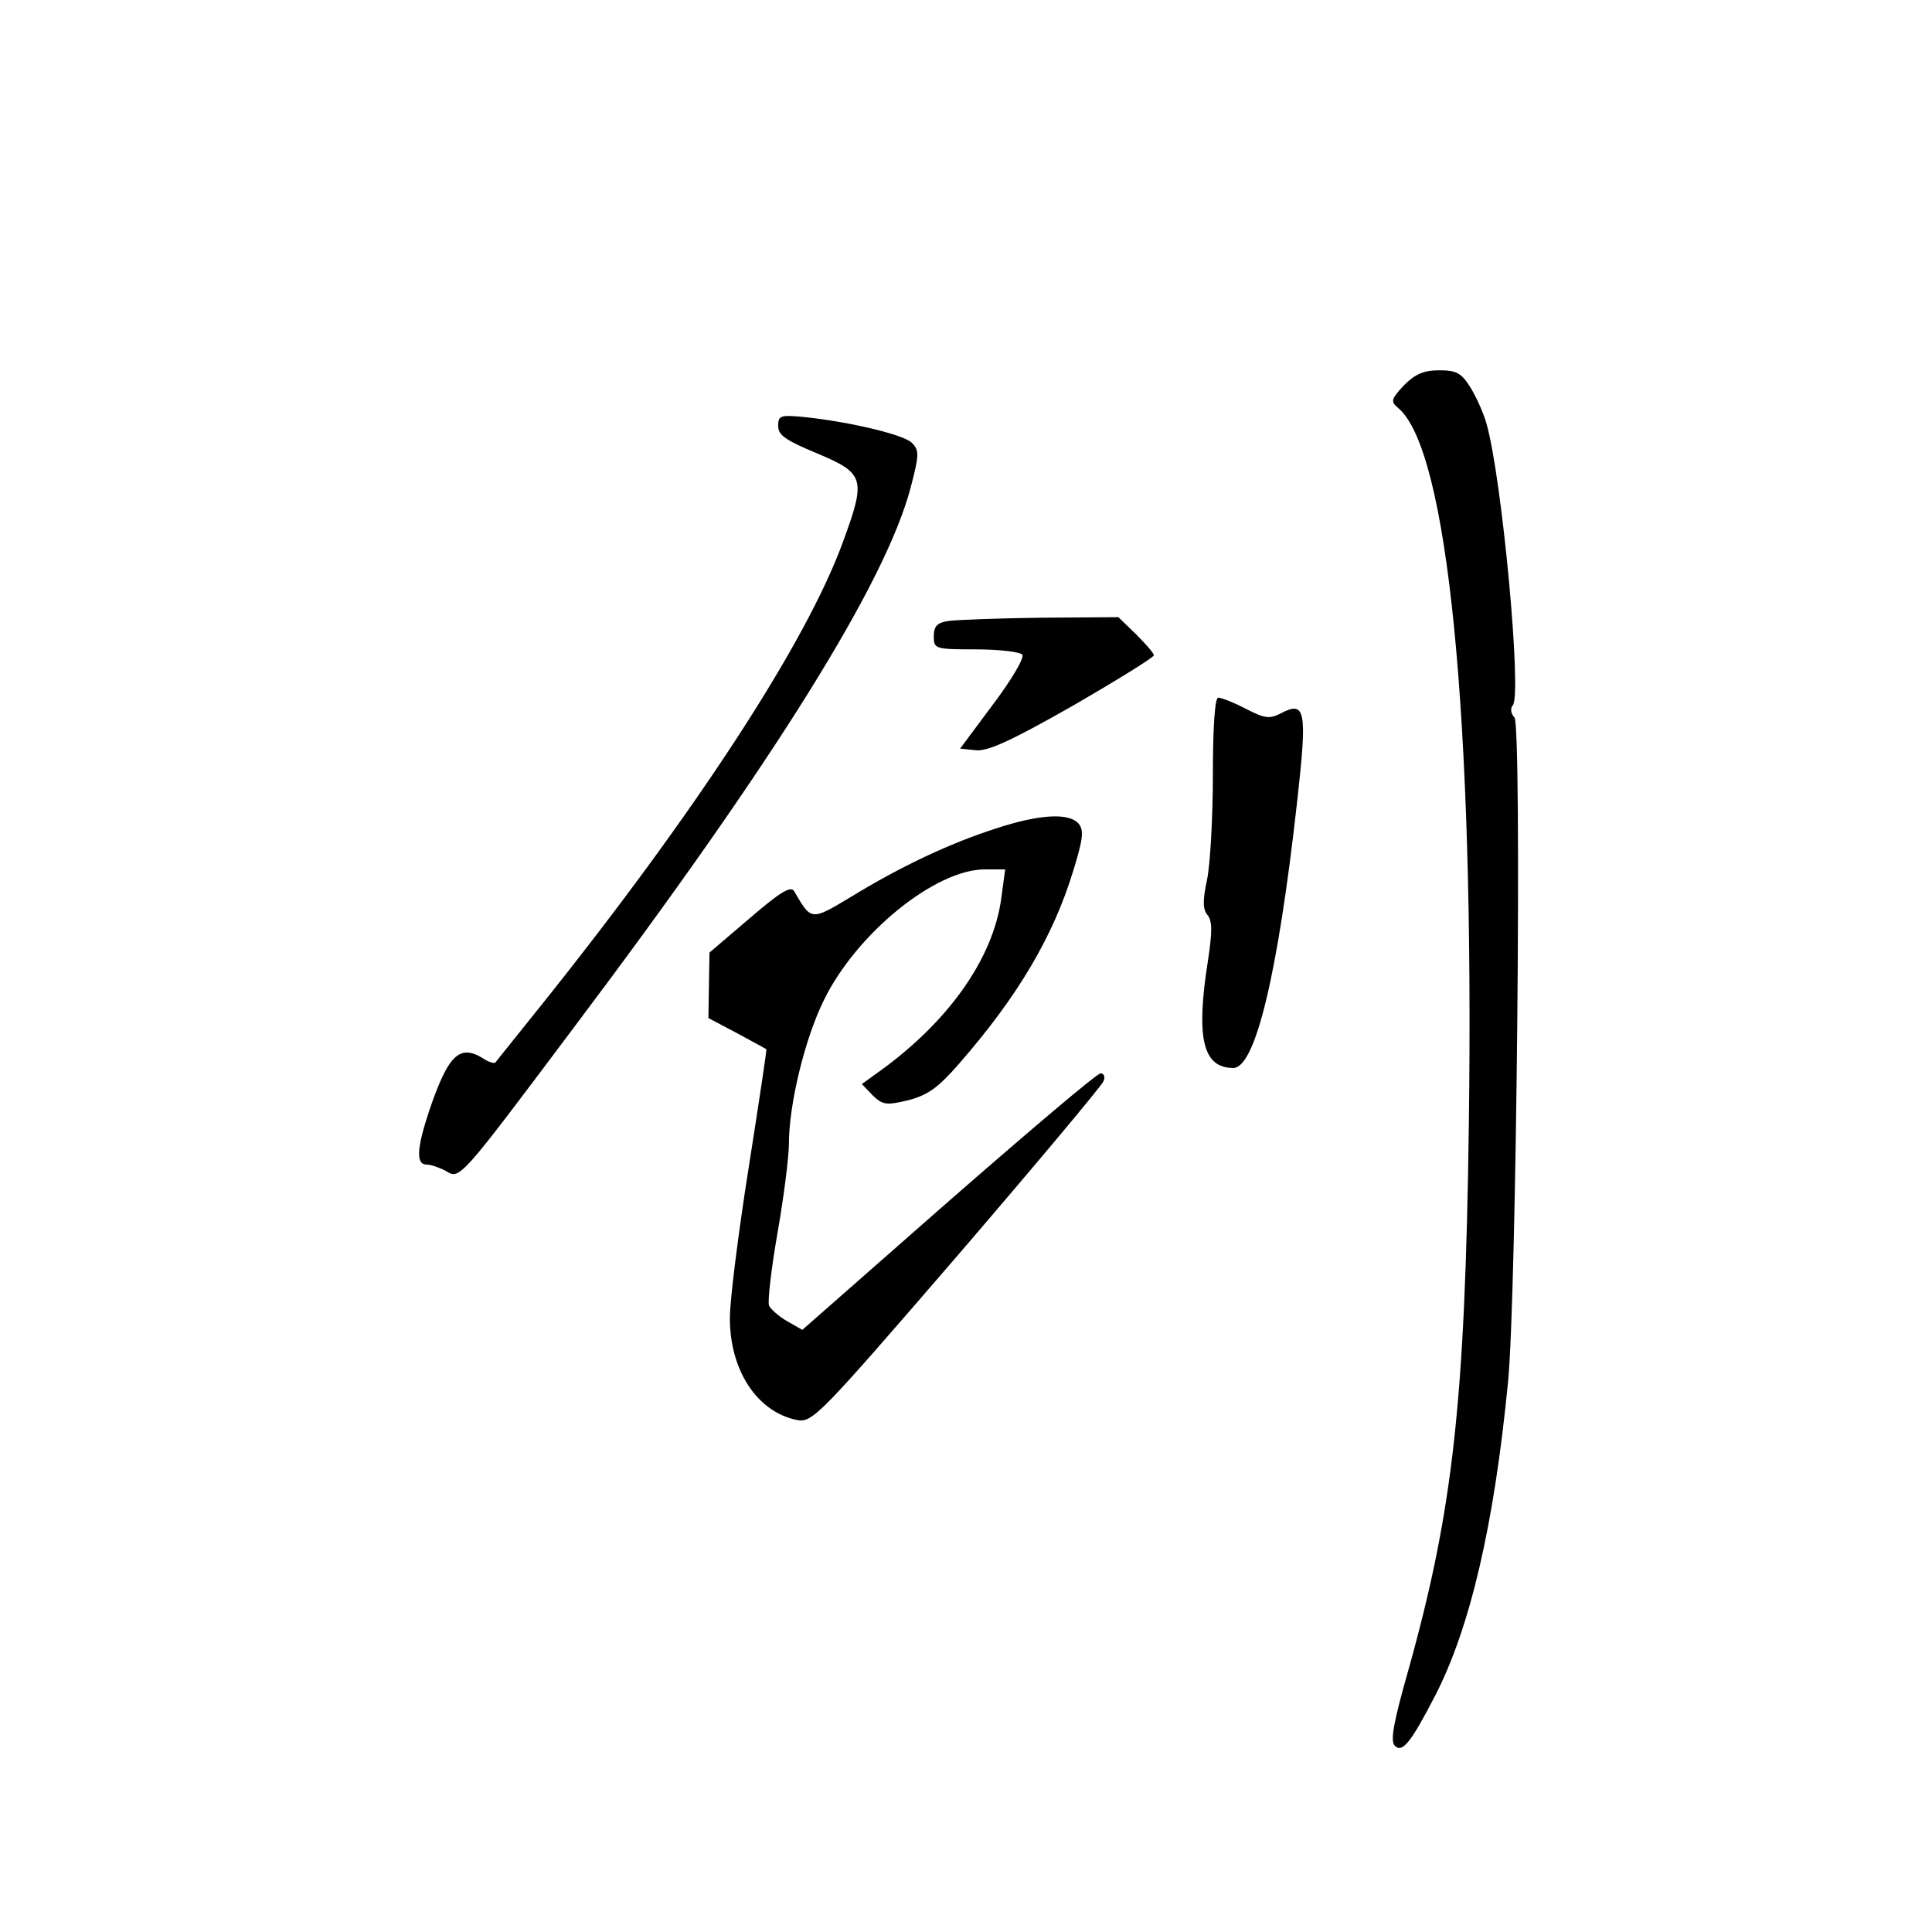 <?xml version="1.0" standalone="no"?>
<!DOCTYPE svg PUBLIC "-//W3C//DTD SVG 20010904//EN"
 "http://www.w3.org/TR/2001/REC-SVG-20010904/DTD/svg10.dtd">
<svg version="1.0" xmlns="http://www.w3.org/2000/svg"
 width="360pt" height="360pt" viewBox="0 0 360 360"
 preserveAspectRatio="xMidYMid meet">
<g transform="translate(0,360) scale(0.1,-0.1)"
fill="#000000" stroke="none">
<path d="M2616 2882 c-24 -26 -25 -30 -11 -42 93 -77 142 -573 132 -1335 -7
-515 -29 -718 -113 -1018 -27 -95 -34 -131 -25 -140 14 -14 30 6 75 93 65 126
110 317 136 585 16 161 26 1221 12 1238 -7 7 -8 18 -3 23 17 20 -20 422 -49
524 -5 19 -19 50 -30 68 -17 27 -26 32 -58 32 -29 0 -45 -7 -66 -28z"/>
<path d="M1450 2806 c0 -17 15 -27 73 -51 88 -37 91 -47 48 -164 -68 -188
-275 -505 -564 -866 -44 -55 -82 -102 -84 -105 -2 -2 -13 1 -23 8 -44 27 -65
6 -100 -97 -24 -72 -25 -101 -5 -101 8 0 25 -6 36 -12 26 -16 25 -17 238 267
375 498 582 831 628 1007 16 61 16 69 2 83 -15 15 -115 39 -201 48 -44 4 -48
3 -48 -17z"/>
<path d="M1768 2443 c-22 -3 -28 -10 -28 -29 0 -23 2 -24 79 -24 44 0 83 -5
86 -10 4 -6 -21 -48 -55 -93 l-61 -82 30 -3 c22 -2 66 18 180 83 83 48 151 90
151 94 0 4 -15 21 -33 39 l-33 32 -144 -1 c-80 -1 -157 -4 -172 -6z"/>
<path d="M2260 2155 c0 -79 -5 -167 -11 -195 -8 -38 -8 -54 1 -65 9 -11 9 -31
1 -84 -23 -145 -10 -201 47 -201 41 0 83 173 119 496 19 170 16 189 -30 165
-21 -11 -30 -10 -65 8 -23 12 -46 21 -52 21 -6 0 -10 -51 -10 -145z"/>
<path d="M1855 2056 c-84 -27 -176 -70 -269 -127 -75 -45 -74 -45 -106 10 -6
11 -25 0 -83 -50 l-75 -64 -1 -61 -1 -61 53 -28 c28 -15 53 -29 55 -30 1 -1
-14 -100 -33 -221 -19 -120 -35 -246 -35 -280 0 -98 51 -175 125 -190 29 -5
40 6 298 305 147 171 270 318 273 326 4 8 1 15 -5 15 -7 0 -134 -108 -284
-239 l-272 -239 -28 16 c-16 9 -31 23 -34 29 -3 7 4 68 16 137 12 68 21 142
21 164 0 75 30 197 65 268 61 125 208 244 300 244 l38 0 -7 -52 c-15 -116
-102 -237 -238 -332 l-22 -16 20 -21 c19 -18 25 -19 67 -9 37 10 56 24 95 69
109 125 175 237 212 359 18 58 20 75 10 87 -18 21 -73 18 -155 -9z"/>
</g>
</svg>
